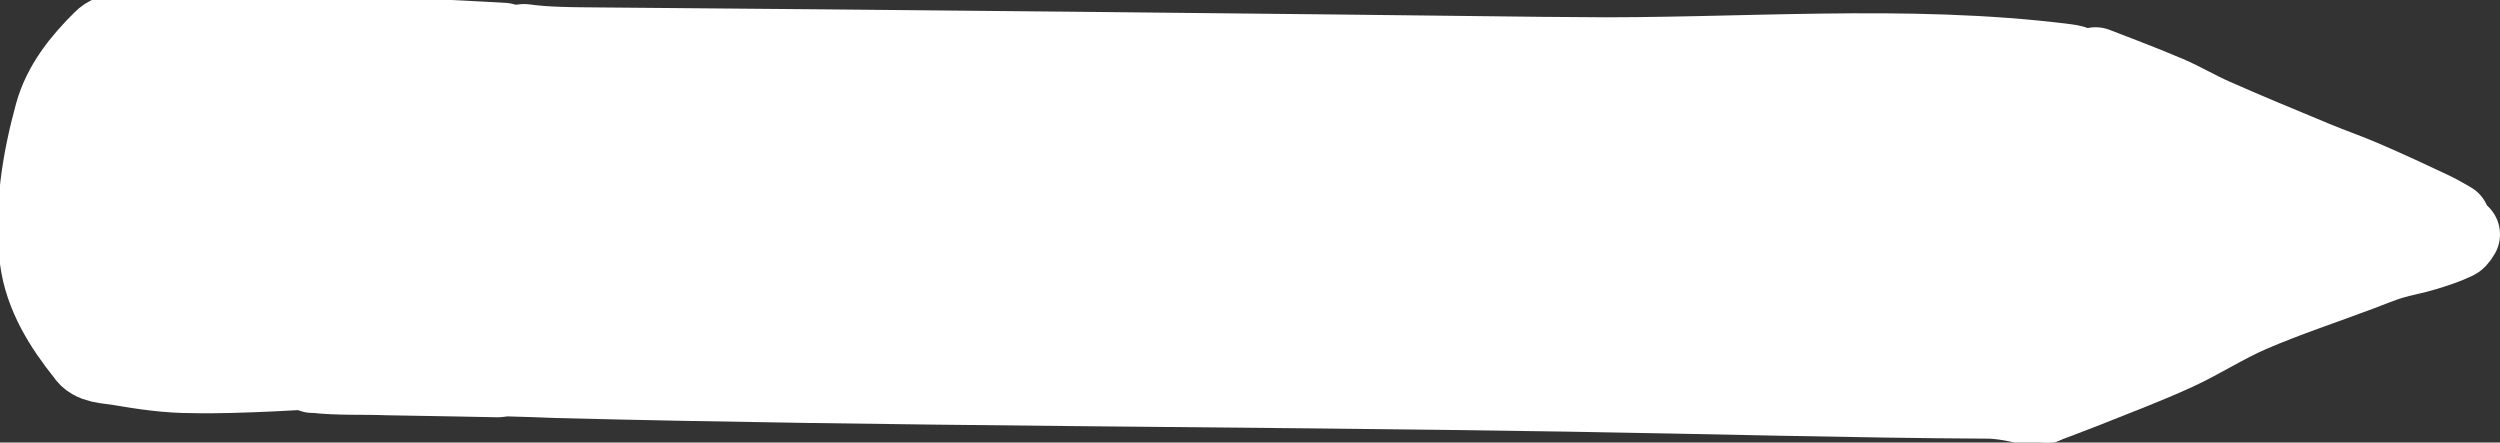 <svg version="1.1" xmlns="http://www.w3.org/2000/svg" xmlns:xlink="http://www.w3.org/1999/xlink" width="64.603" height="11.436" viewBox="0,0,64.603,11.436"><rect x="0" y="0" width="64.603" height="11.436" fill="#333333" stroke="none"/><g transform="translate(-207.63,-174.323)"><g data-paper-data="{&quot;isPaintingLayer&quot;:true}" fill-rule="nonzero" stroke-linecap="round" stroke-linejoin="miter" stroke-miterlimit="10" stroke-dasharray="" stroke-dashoffset="0" style="mix-blend-mode: normal"><path d="M210.235,175.623c-0.946,1.121 -1.514,2.751 -1.506,4.255c0.008,1.279 0.444,2.869 1.513,3.618c0.971,0.678 2.506,0.097 3.747,-0.025c0.994,-0.094 2.651,0.426 3.181,-0.501c0.667,-1.189 -0.402,-2.776 -0.361,-4.168c0.029,-1.02 1.474,-2.348 0.716,-2.986c-1.303,-1.026 -3.318,-0.36 -4.908,-0.399c-0.796,-0.019 -1.867,-0.404 -2.381,0.206z" fill="#ffffff" stroke="none" stroke-width="1"/><path d="M215.59,175.983c-1.055,0.979 -1.421,2.624 -1.484,4.063c-0.05,1.142 0.099,2.835 1.155,3.389c1.723,0.902 4.044,0.601 6.018,0.228c0.487,-0.09 0.026,-0.938 0.101,-1.433c0.006,-0.749 0.006,-1.506 0.137,-2.296c0.214,-1.289 1.276,-2.656 0.754,-3.854c-0.403,-0.921 -1.778,-0.909 -2.702,-0.89c-1.381,-0.052 -3.021,-0.097 -3.98,0.795z" fill="#ffffff" stroke="none" stroke-width="1"/><path d="M261.187,176.079c-1.601,0.431 -4.306,0.749 -4.366,2.403c-0.109,2.341 1.947,4.821 4.101,5.793c1.538,0.694 3.234,-1.132 4.877,-1.698c0.97,-0.41 1.924,-0.867 2.967,-1.232c0.7,-0.246 1.411,-0.33 2.113,-0.708c0.198,-0.107 0.85,-0.291 0.246,-0.621c-2.412,-1.314 -5.01,-2.318 -7.561,-3.318c-0.734,-0.288 -1.584,-0.822 -2.378,-0.619z" fill="#ffffff" stroke="none" stroke-width="1"/><path d="M248.339,175.768c-8.498,-0.1 -17.029,-0.187 -25.591,-0.256c-2.143,-0.013 -1.325,-0.23 -1.867,0.087c-0.759,0.411 -1.339,1.166 -1.699,2.022c-0.412,0.951 -0.558,2.043 -0.405,3.109c0.134,1.023 0.489,2.177 1.232,2.967c0.461,0.47 -0.226,0.335 1.987,0.428c8.702,0.22 17.475,0.212 26.199,0.353c3.669,0.059 7.277,0.162 10.888,0.181c0.931,0.055 1.192,0.356 1.501,0.02c0.297,-0.33 -0.127,-0.892 -0.116,-1.34c0.011,-0.459 -0.049,-0.969 0.182,-1.365c0.219,-0.376 0.753,-0.457 1.058,-0.767c0.322,-0.326 0.945,-0.692 0.803,-1.119c-0.181,-0.534 -1.058,-0.649 -1.592,-1.062c-0.267,-0.17 -0.693,-0.278 -0.809,-0.68c-0.081,-0.36 0.332,-0.674 0.437,-1.013c0.147,-0.487 1.511,-1.265 0.479,-1.391c-4.137,-0.525 -8.439,-0.131 -12.687,-0.175z" fill="#ffffff" stroke="#ffffff" stroke-width="2"/><path d="M225.206,179.648l36.666,0.87" fill="none" stroke="#ffffff" stroke-width="2"/><path d="M270.977,180.028c0,0 -0.31,-0.182 -0.472,-0.259c-0.594,-0.282 -1.192,-0.559 -1.796,-0.819c-0.409,-0.176 -0.831,-0.322 -1.242,-0.492c-0.884,-0.367 -1.772,-0.733 -2.647,-1.12c-0.398,-0.176 -0.775,-0.401 -1.174,-0.573c-0.613,-0.264 -1.864,-0.738 -1.864,-0.738" fill="none" stroke="#ffffff" stroke-width="2"/><path d="M271.233,180.381c0,0 -0.072,0.131 -0.136,0.162c-0.255,0.124 -0.528,0.21 -0.799,0.294c-0.289,0.09 -0.591,0.137 -0.88,0.226c-0.271,0.084 -0.534,0.194 -0.799,0.294c-0.943,0.355 -1.906,0.67 -2.831,1.07c-0.666,0.288 -1.279,0.692 -1.938,0.993c-0.759,0.347 -1.543,0.64 -2.317,0.951c-0.336,0.135 -1.016,0.388 -1.016,0.388" fill="none" stroke="#ffffff" stroke-width="2"/><path d="M220.638,175.395c0,0 -2.738,-0.16 -4.138,-0.166c-0.31,-0.005 -0.492,-0.065 -0.663,0.133c-0.562,0.644 -1.087,1.371 -1.308,2.213c-0.305,1.168 -0.332,2.461 -0.056,3.679c0.142,0.935 0.839,1.708 1.274,2.589c0.108,0.22 -0.149,0.132 0.013,0.149c0.621,0.072 1.228,0.037 1.88,0.062c0.925,0.013 2.854,0.052 2.854,0.052" fill="none" stroke="#ffffff" stroke-width="2"/><path d="M215.684,175.376c0,0 -2.982,-0.228 -4.433,-0.152c-0.356,-0.007 -0.716,-0.083 -0.949,0.161c-0.538,0.53 -1.036,1.145 -1.241,1.891c-0.332,1.208 -0.54,2.501 -0.386,3.743c0.118,0.914 0.624,1.722 1.189,2.423c0.158,0.267 0.552,0.254 0.847,0.305c0.637,0.11 1.279,0.202 1.896,0.199c1.114,0.032 3.29,-0.112 3.29,-0.112" fill="none" stroke="#ffffff" stroke-width="2.105"/><path d="M217.017,177.734c0,0 0.025,-0.071 0,0c-0.1,0.283 -0.239,0.557 -0.301,0.851c-0.063,0.296 -0.061,0.604 -0.071,0.906c-0.011,0.324 -0.007,0.65 0.009,0.974c0.017,0.348 0.008,0.704 0.09,1.042c0.074,0.305 0.237,0.585 0.375,0.867c0.166,0.34 0.537,1.003 0.537,1.003" fill="none" stroke="#ffffff" stroke-width="2"/></g></g></svg>